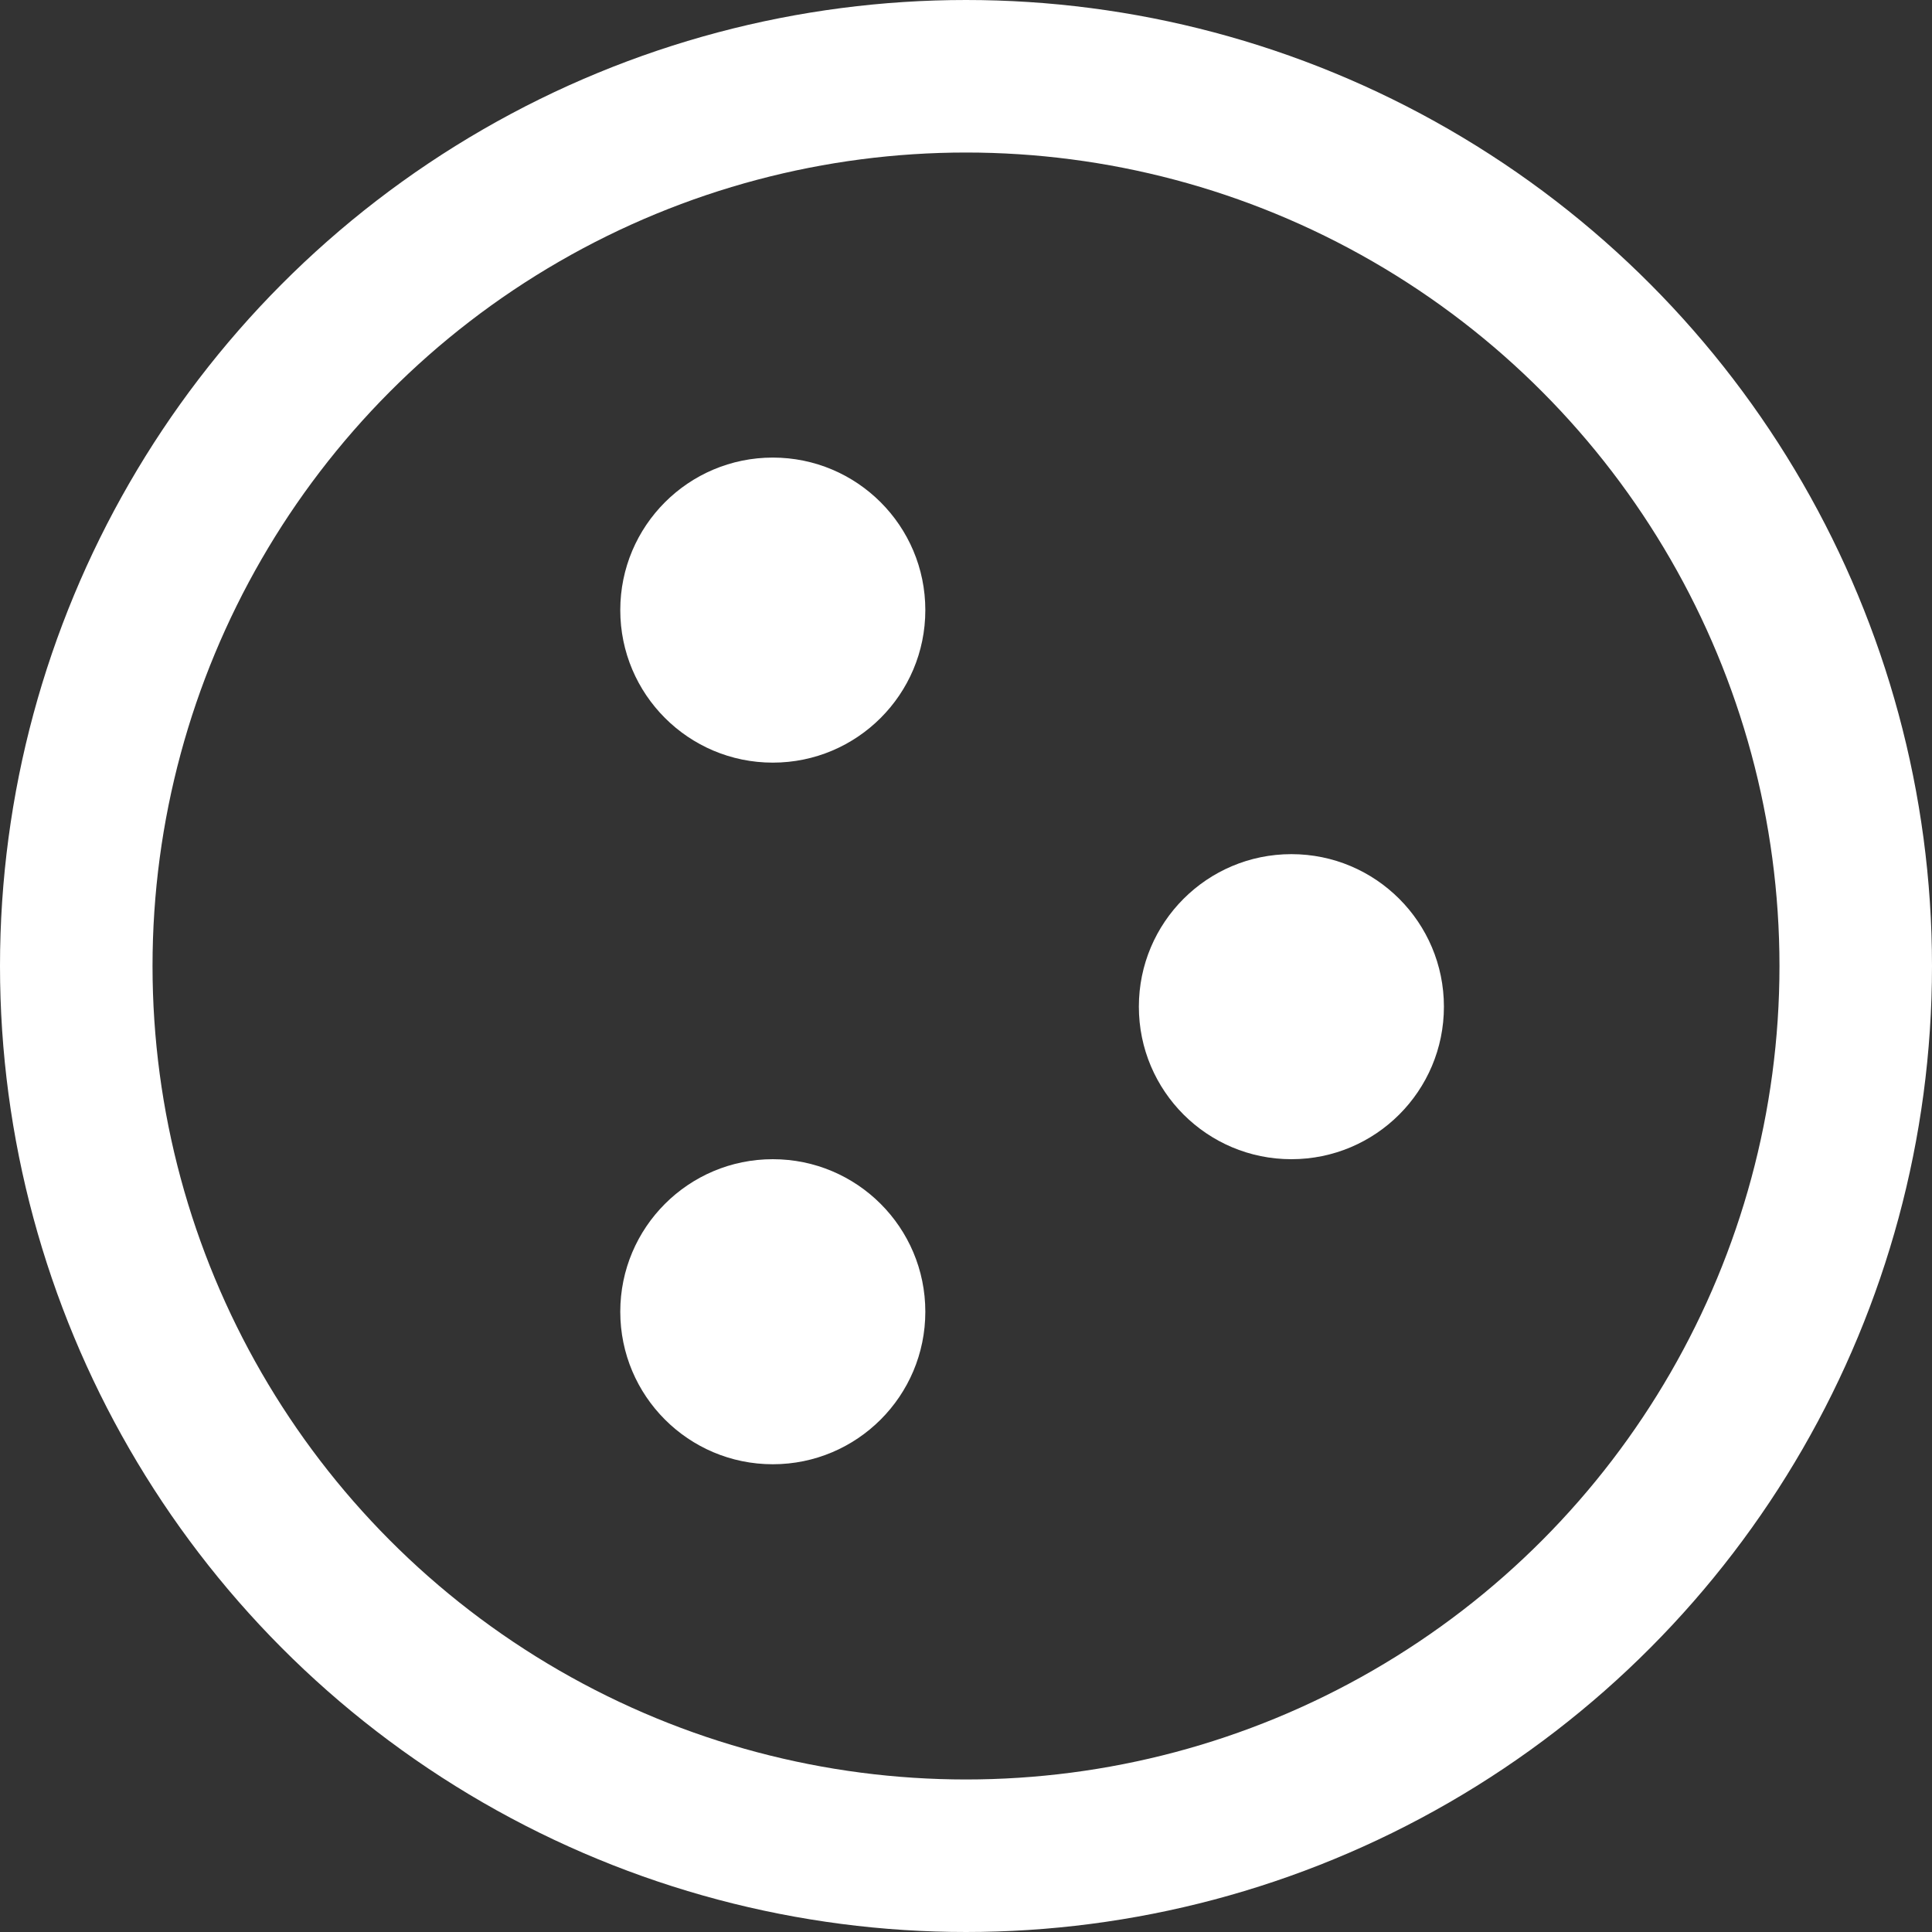 <svg width="190" height="190" viewBox="0 0 190 190" fill="none" xmlns="http://www.w3.org/2000/svg">
    <rect x="0" y="0" width="190" height="190" fill="#333333" stroke="none"/>
    <circle cx="95" cy="95" r="87.5" stroke="white" stroke-width="15"/>
    <circle cx="76" cy="60" r="15" fill="white"/>
    <circle cx="127" cy="99" r="15" fill="white"/>
    <circle cx="76" cy="129" r="15" fill="white"/>
</svg>
